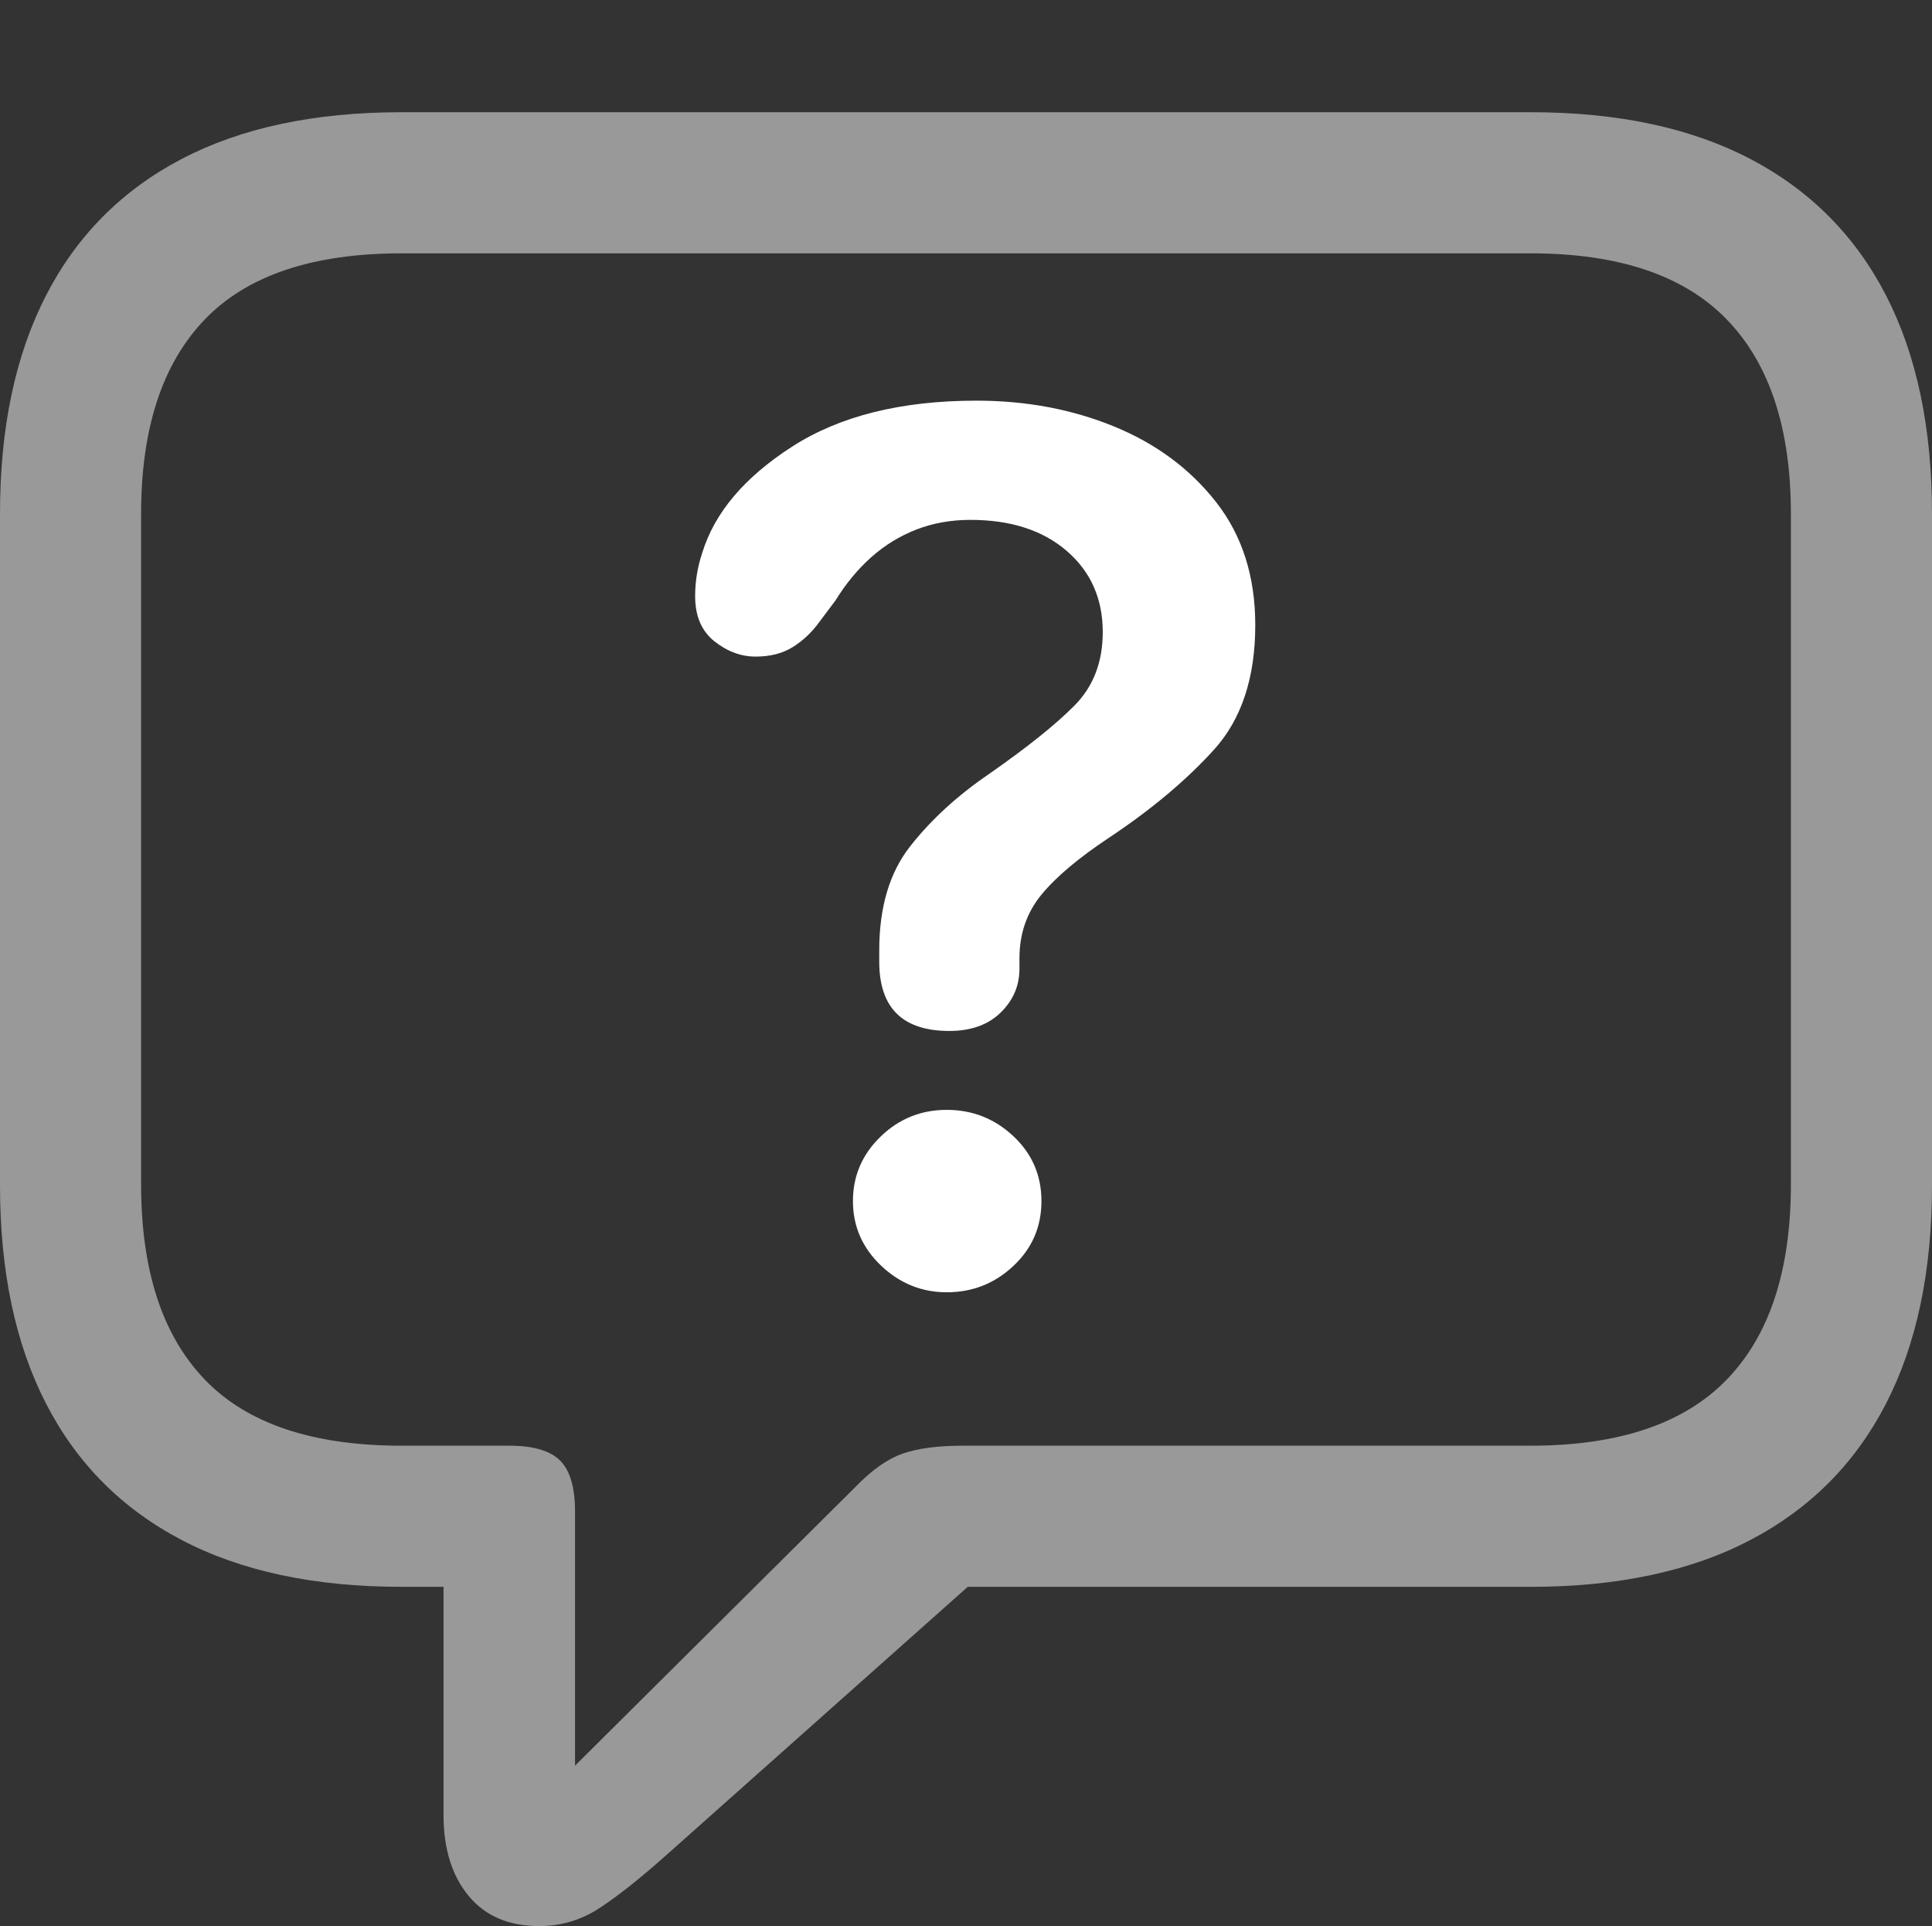 <?xml version="1.0" encoding="UTF-8"?>
<!--Generator: Apple Native CoreSVG 175.5-->
<!DOCTYPE svg
PUBLIC "-//W3C//DTD SVG 1.1//EN"
       "http://www.w3.org/Graphics/SVG/1.1/DTD/svg11.dtd">
<svg version="1.1" xmlns="http://www.w3.org/2000/svg" xmlns:xlink="http://www.w3.org/1999/xlink" width="21.523" height="21.455">
 <rect width="100%" height="100%" fill="#333333" stroke="none"/>
 <g>
  <rect height="21.455" opacity="0" width="21.523" x="0" y="0"/>
  <path d="M6.006 21.455Q6.367 21.455 6.67 21.26Q6.973 21.064 7.412 20.674L10.781 17.676L17.051 17.676Q18.506 17.676 19.502 17.153Q20.498 16.631 21.011 15.635Q21.523 14.639 21.523 13.203L21.523 5.723Q21.523 4.287 21.011 3.291Q20.498 2.295 19.502 1.772Q18.506 1.25 17.051 1.25L4.473 1.25Q3.018 1.25 2.021 1.772Q1.025 2.295 0.513 3.291Q0 4.287 0 5.723L0 13.203Q0 14.639 0.513 15.635Q1.025 16.631 2.021 17.153Q3.018 17.676 4.473 17.676L4.941 17.676L4.941 20.215Q4.941 20.781 5.22 21.118Q5.498 21.455 6.006 21.455ZM6.406 19.668L6.406 16.836Q6.406 16.436 6.24 16.27Q6.074 16.104 5.674 16.104L4.473 16.104Q2.988 16.104 2.28 15.366Q1.572 14.629 1.572 13.193L1.572 5.723Q1.572 4.297 2.28 3.56Q2.988 2.822 4.473 2.822L17.051 2.822Q18.525 2.822 19.238 3.56Q19.951 4.297 19.951 5.723L19.951 13.193Q19.951 14.629 19.238 15.366Q18.525 16.104 17.051 16.104L10.723 16.104Q10.312 16.104 10.059 16.191Q9.805 16.279 9.531 16.562Z" fill="rgba(255,255,255,0.5)"/>
  <path d="M10.576 11.484Q10.938 11.484 11.148 11.279Q11.357 11.074 11.357 10.791Q11.357 10.762 11.357 10.727Q11.357 10.693 11.357 10.674Q11.357 10.264 11.602 9.966Q11.846 9.668 12.363 9.326Q13.066 8.857 13.525 8.35Q13.984 7.842 13.984 6.963Q13.984 6.152 13.55 5.596Q13.115 5.039 12.412 4.751Q11.709 4.463 10.879 4.463Q9.619 4.463 8.823 4.976Q8.027 5.488 7.822 6.162Q7.783 6.279 7.764 6.396Q7.744 6.514 7.744 6.641Q7.744 6.973 7.959 7.144Q8.174 7.314 8.418 7.314Q8.662 7.314 8.833 7.207Q9.004 7.1 9.131 6.924L9.307 6.689Q9.482 6.406 9.707 6.206Q9.932 6.006 10.21 5.898Q10.488 5.791 10.81 5.791Q11.484 5.791 11.885 6.138Q12.285 6.484 12.285 7.041Q12.285 7.539 11.973 7.856Q11.66 8.174 11.016 8.623Q10.488 8.984 10.142 9.424Q9.795 9.863 9.795 10.586Q9.795 10.615 9.795 10.649Q9.795 10.684 9.795 10.713Q9.795 11.484 10.576 11.484ZM10.547 14.395Q10.977 14.395 11.289 14.102Q11.602 13.809 11.602 13.379Q11.602 12.949 11.289 12.656Q10.977 12.363 10.547 12.363Q10.117 12.363 9.81 12.661Q9.502 12.959 9.502 13.379Q9.502 13.799 9.814 14.097Q10.127 14.395 10.547 14.395Z" fill="#ffffff"/>
 </g>
</svg>
